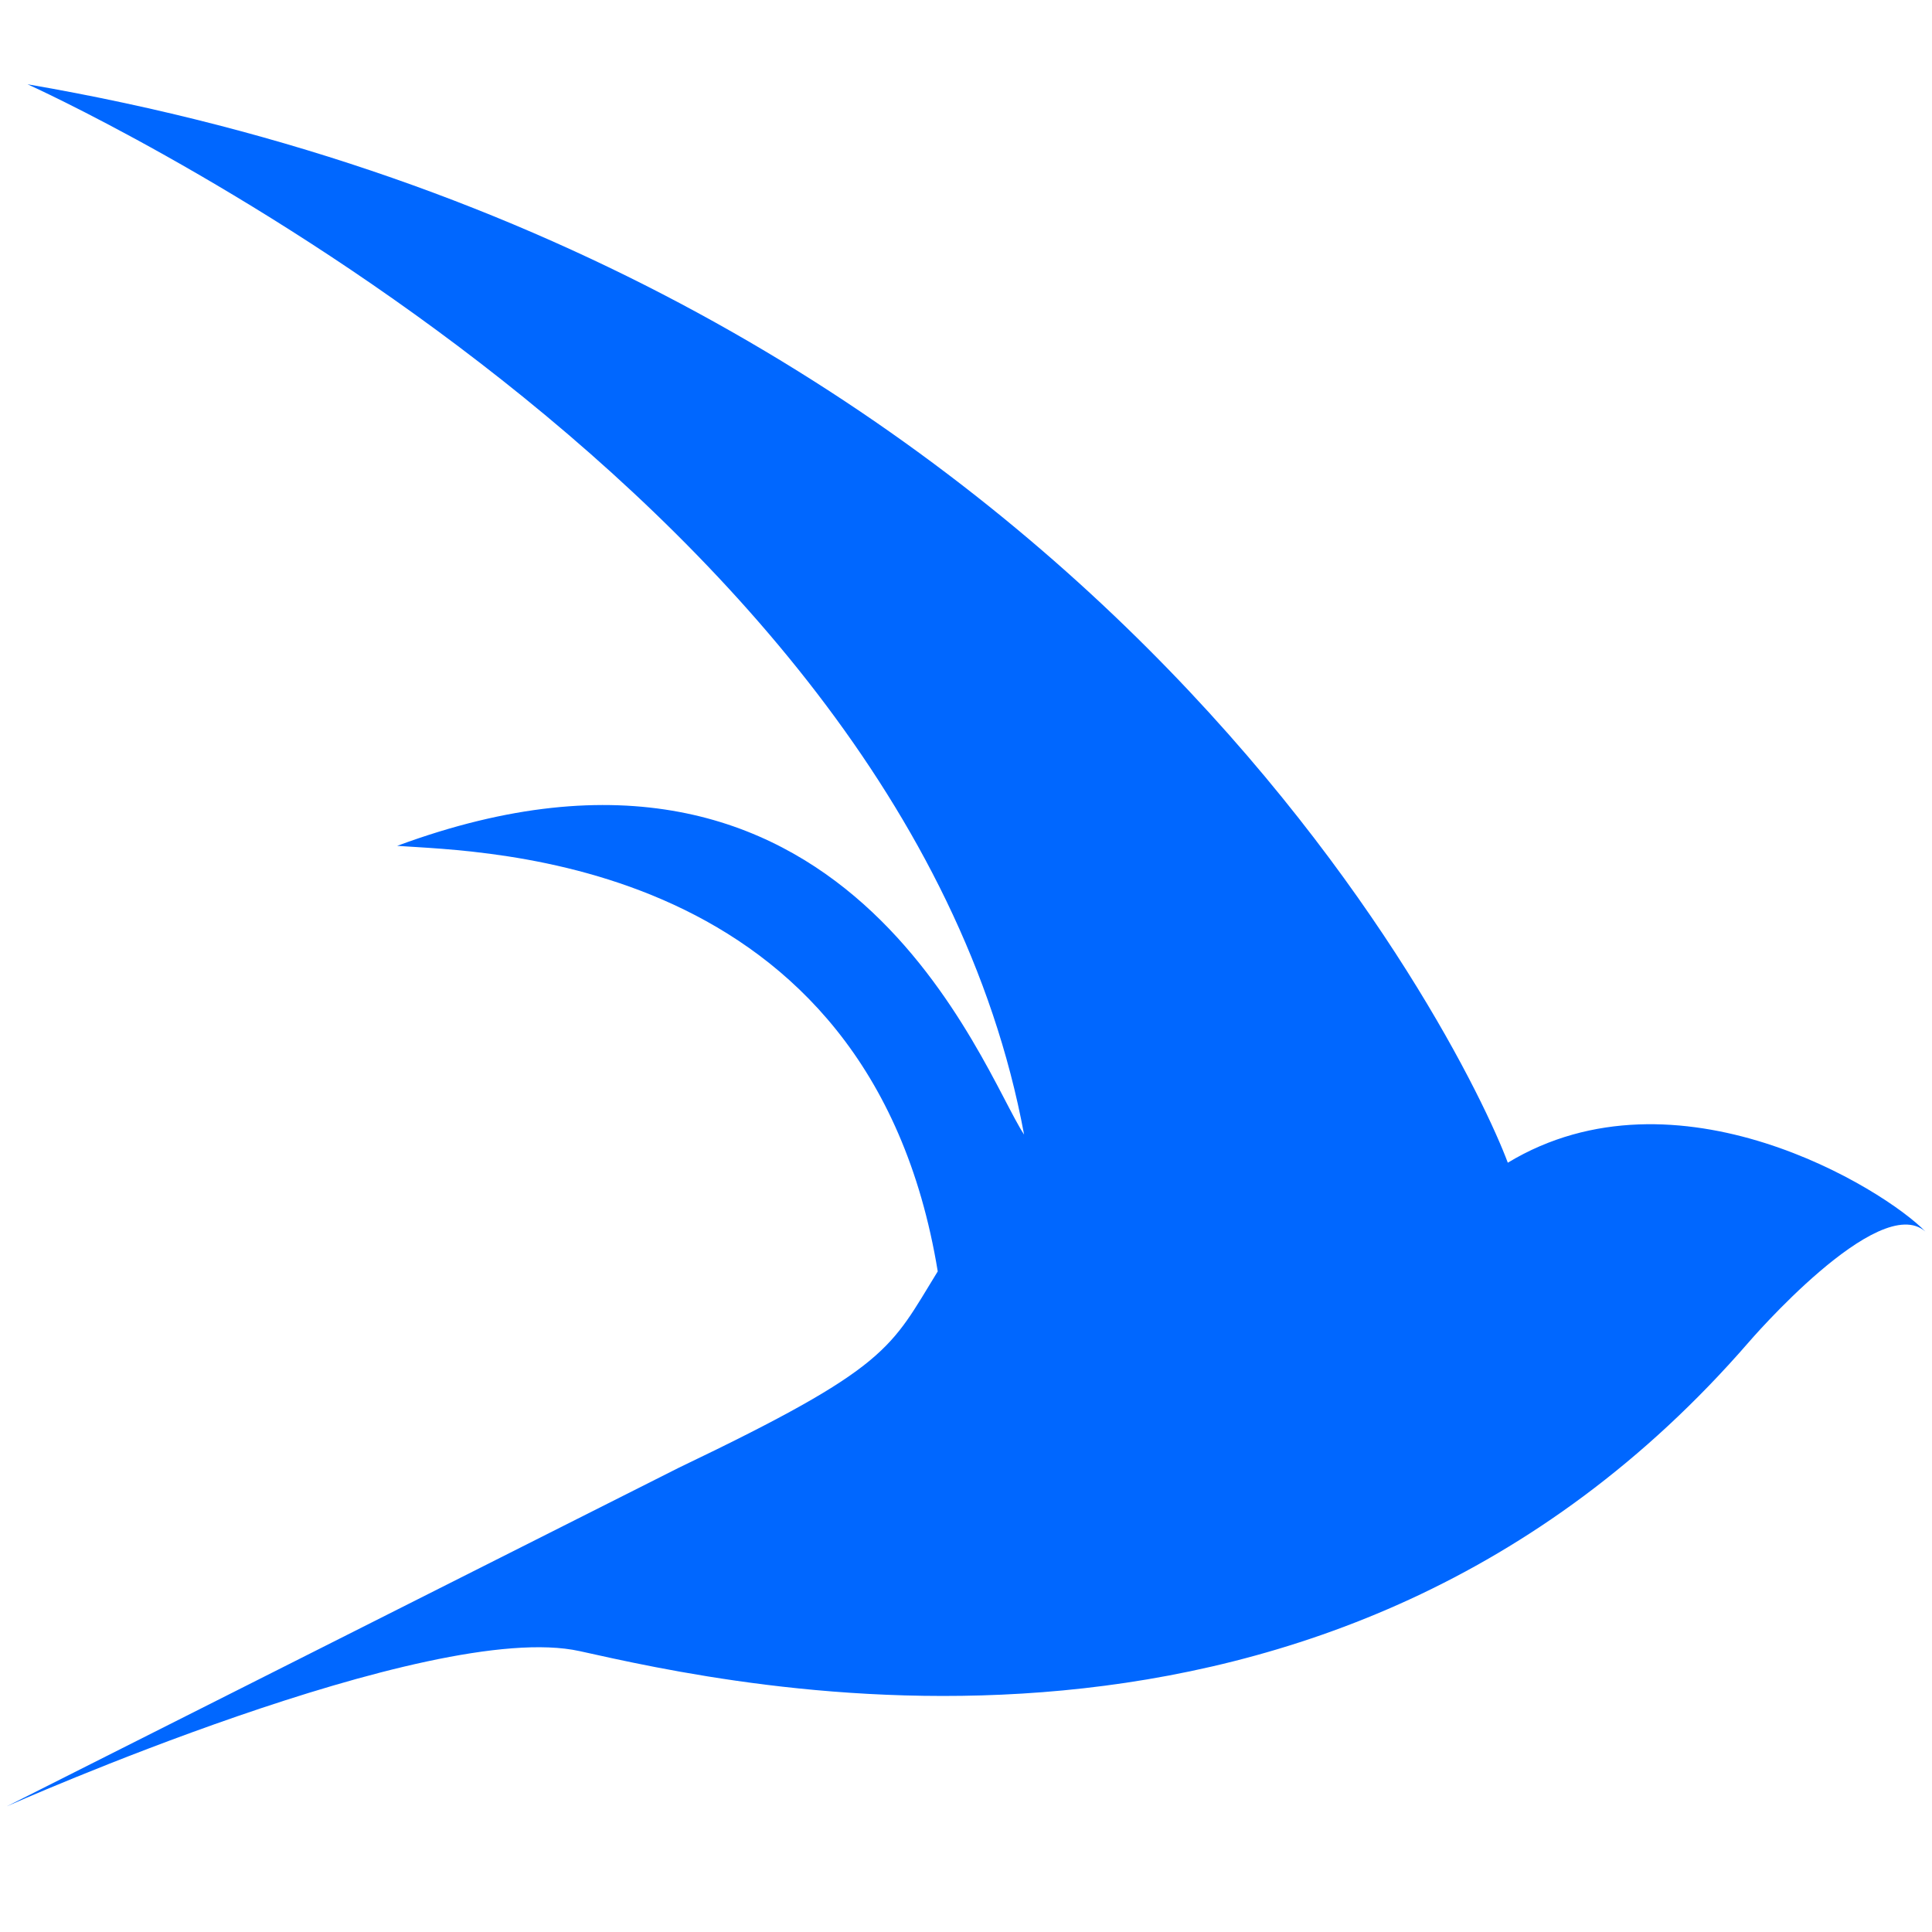 <?xml version="1.0" encoding="utf-8"?>
<!-- Generator: Adobe Illustrator 16.0.0, SVG Export Plug-In . SVG Version: 6.00 Build 0)  -->
<!DOCTYPE svg PUBLIC "-//W3C//DTD SVG 1.1//EN" "http://www.w3.org/Graphics/SVG/1.1/DTD/svg11.dtd">
<svg version="1.1" id="Layer_1" xmlns="http://www.w3.org/2000/svg" xmlns:xlink="http://www.w3.org/1999/xlink" x="0px" y="0px"
	 width="16px" height="16px" viewBox="0 0 16 16" enable-background="new 0 0 16 16" xml:space="preserve">
<path fill="#0067FF" d="M0.228,0.698c0,0,7.243,3.254,8.253,8.698c-0.346-0.519-1.465-3.77-5.192-2.391
	c0.708,0.051,3.911,0.075,4.477,3.524c-0.395,0.641-0.395,0.789-2.142,1.625l-5.567,2.805c0,0,3.505-1.559,4.744-1.285
	c1.238,0.273,6.206,1.447,9.68-2.557c0,0,1.078-1.256,1.464-0.918c-0.339-0.352-2.06-1.415-3.458-0.57
	C12.127,8.662,8.966,2.2,0.228,0.698z"/>
</svg>

